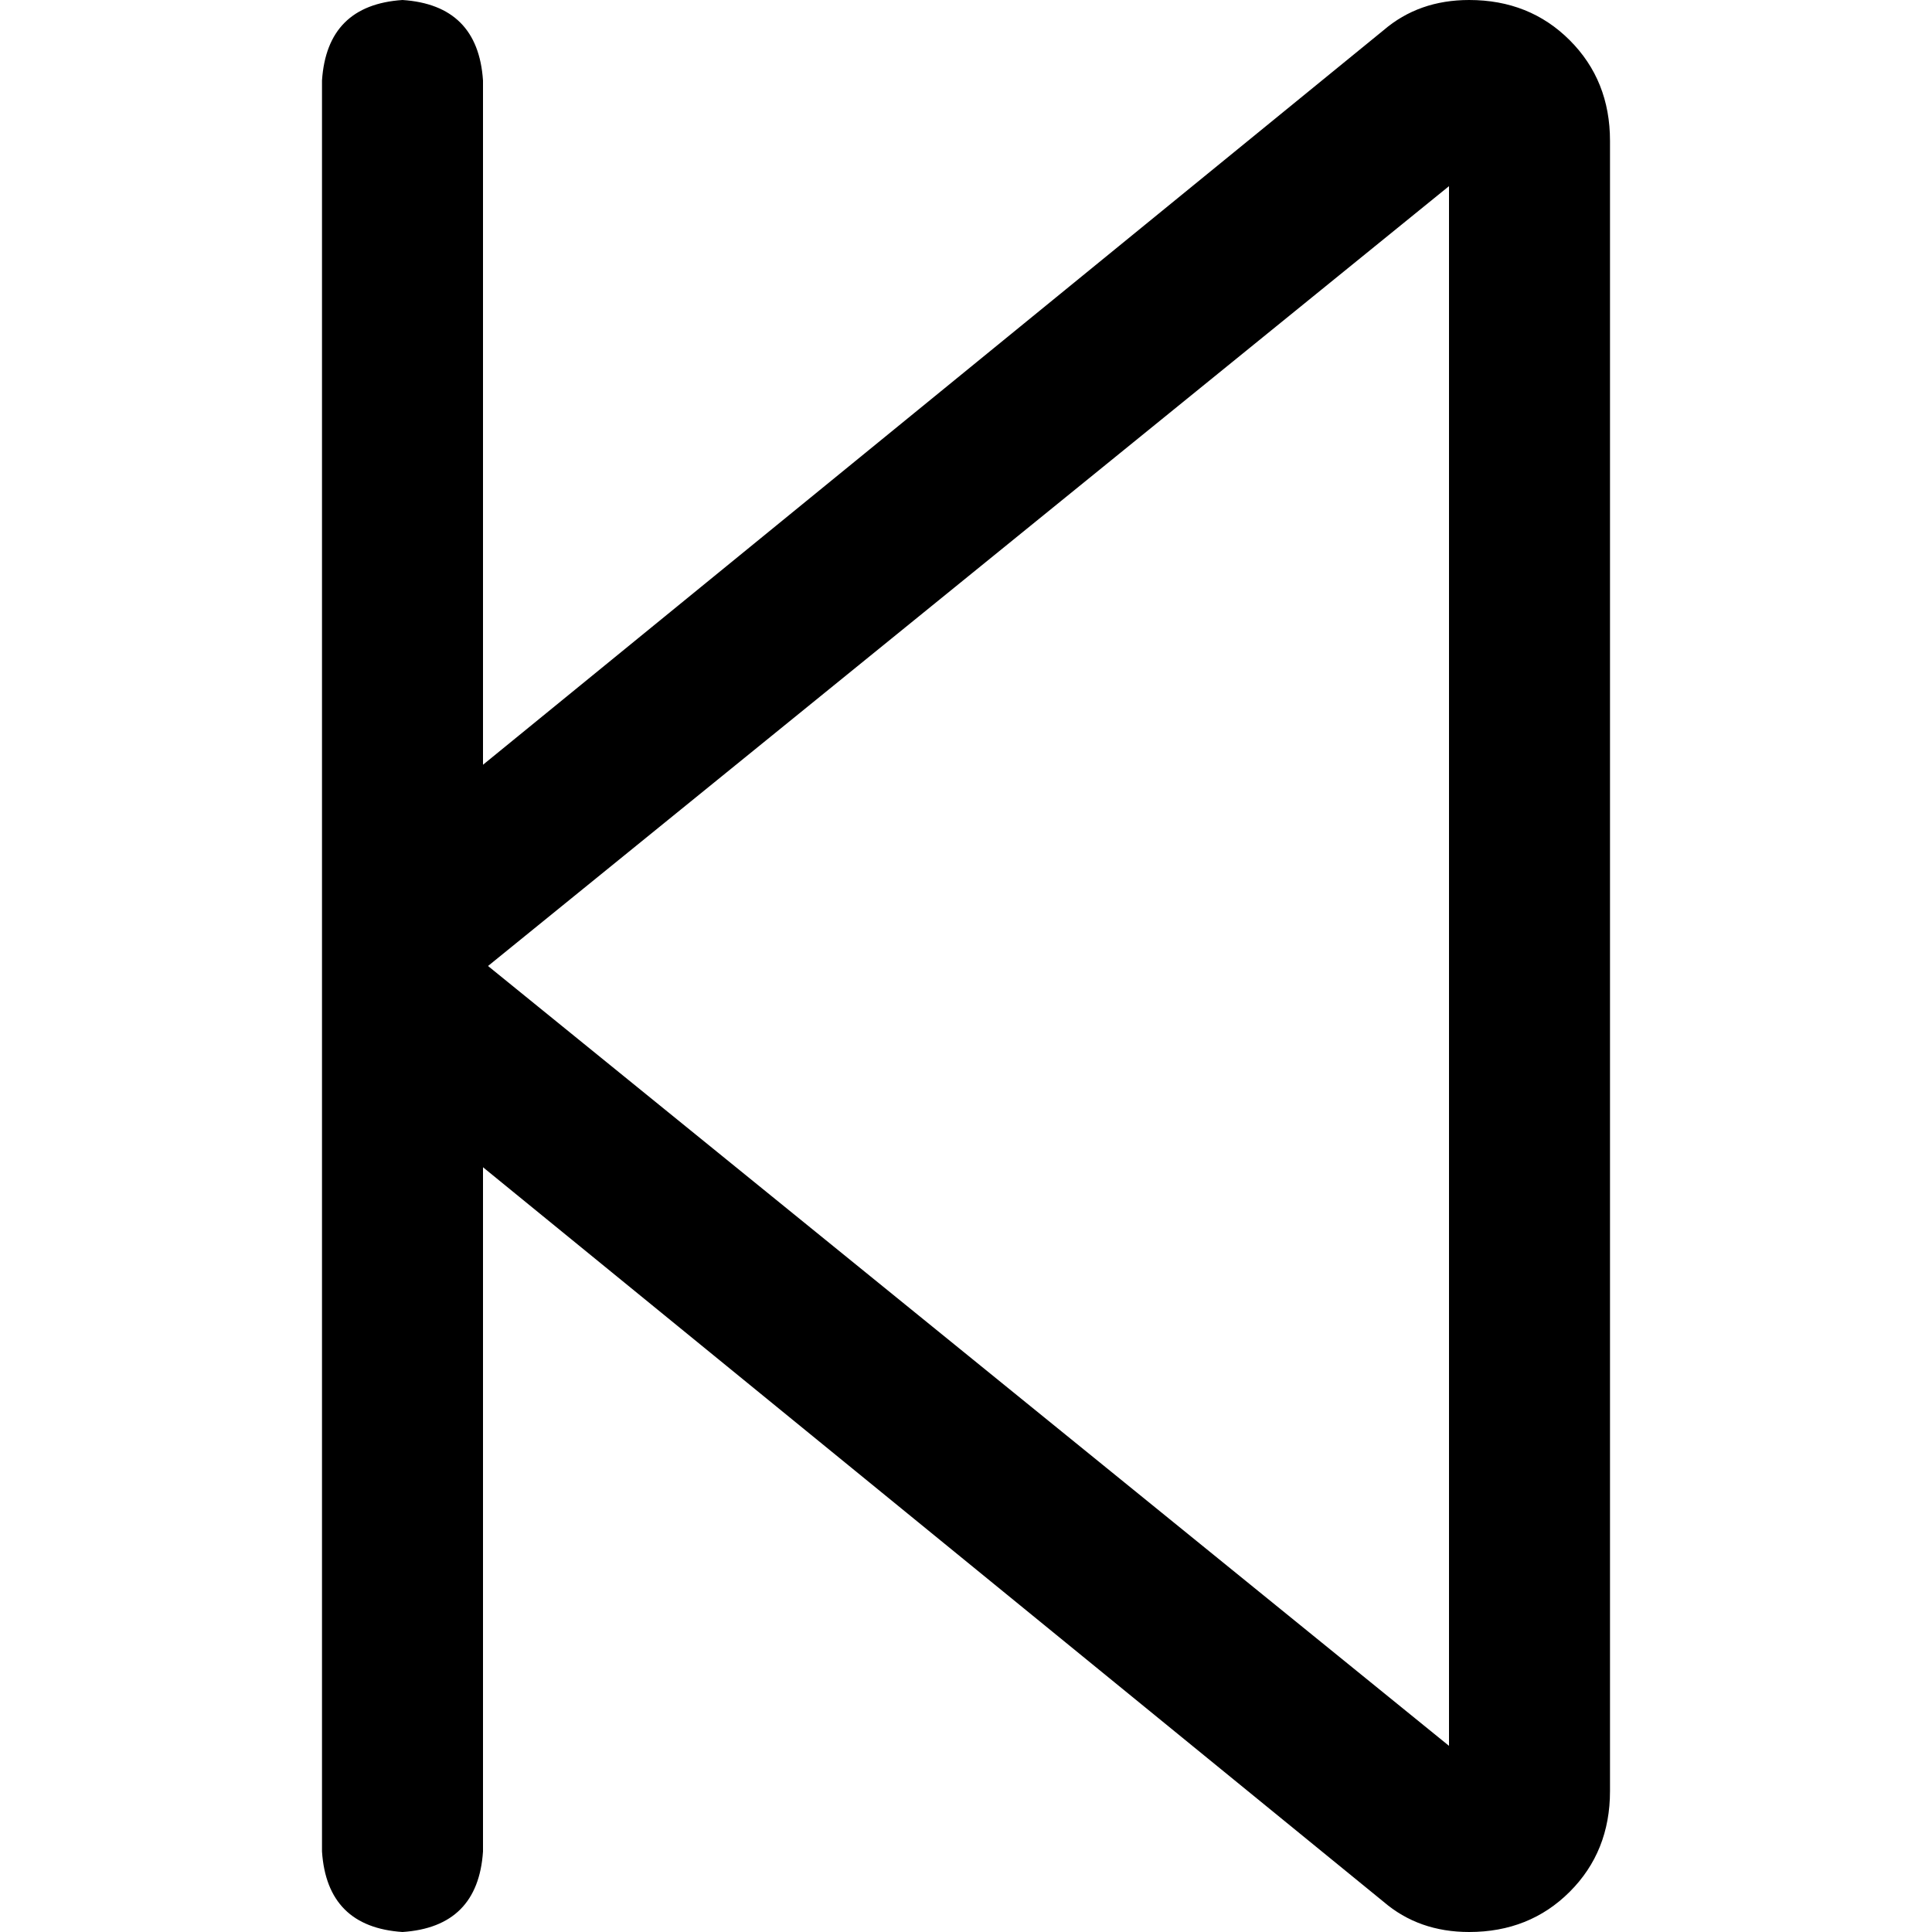 <svg xmlns="http://www.w3.org/2000/svg" viewBox="0 0 512 512">
  <path d="M 128 21.333 Q 126.667 1.333 106.667 0 Q 86.667 1.333 85.333 21.333 L 85.333 237.333 L 85.333 237.333 L 85.333 274.667 L 85.333 274.667 L 85.333 490.667 L 85.333 490.667 Q 86.667 510.667 106.667 512 Q 126.667 510.667 128 490.667 L 128 309.333 L 128 309.333 L 366.667 504 L 366.667 504 Q 376 512 389.333 512 Q 405.333 512 416 501.333 Q 426.667 490.667 426.667 474.667 L 426.667 37.333 L 426.667 37.333 Q 426.667 21.333 416 10.667 Q 405.333 0 389.333 0 Q 376 0 366.667 8 L 128 202.667 L 128 202.667 L 128 21.333 L 128 21.333 Z M 384 49.333 L 384 462.667 L 384 49.333 L 384 462.667 L 129.333 256 L 129.333 256 L 384 49.333 L 384 49.333 Z" />
</svg>